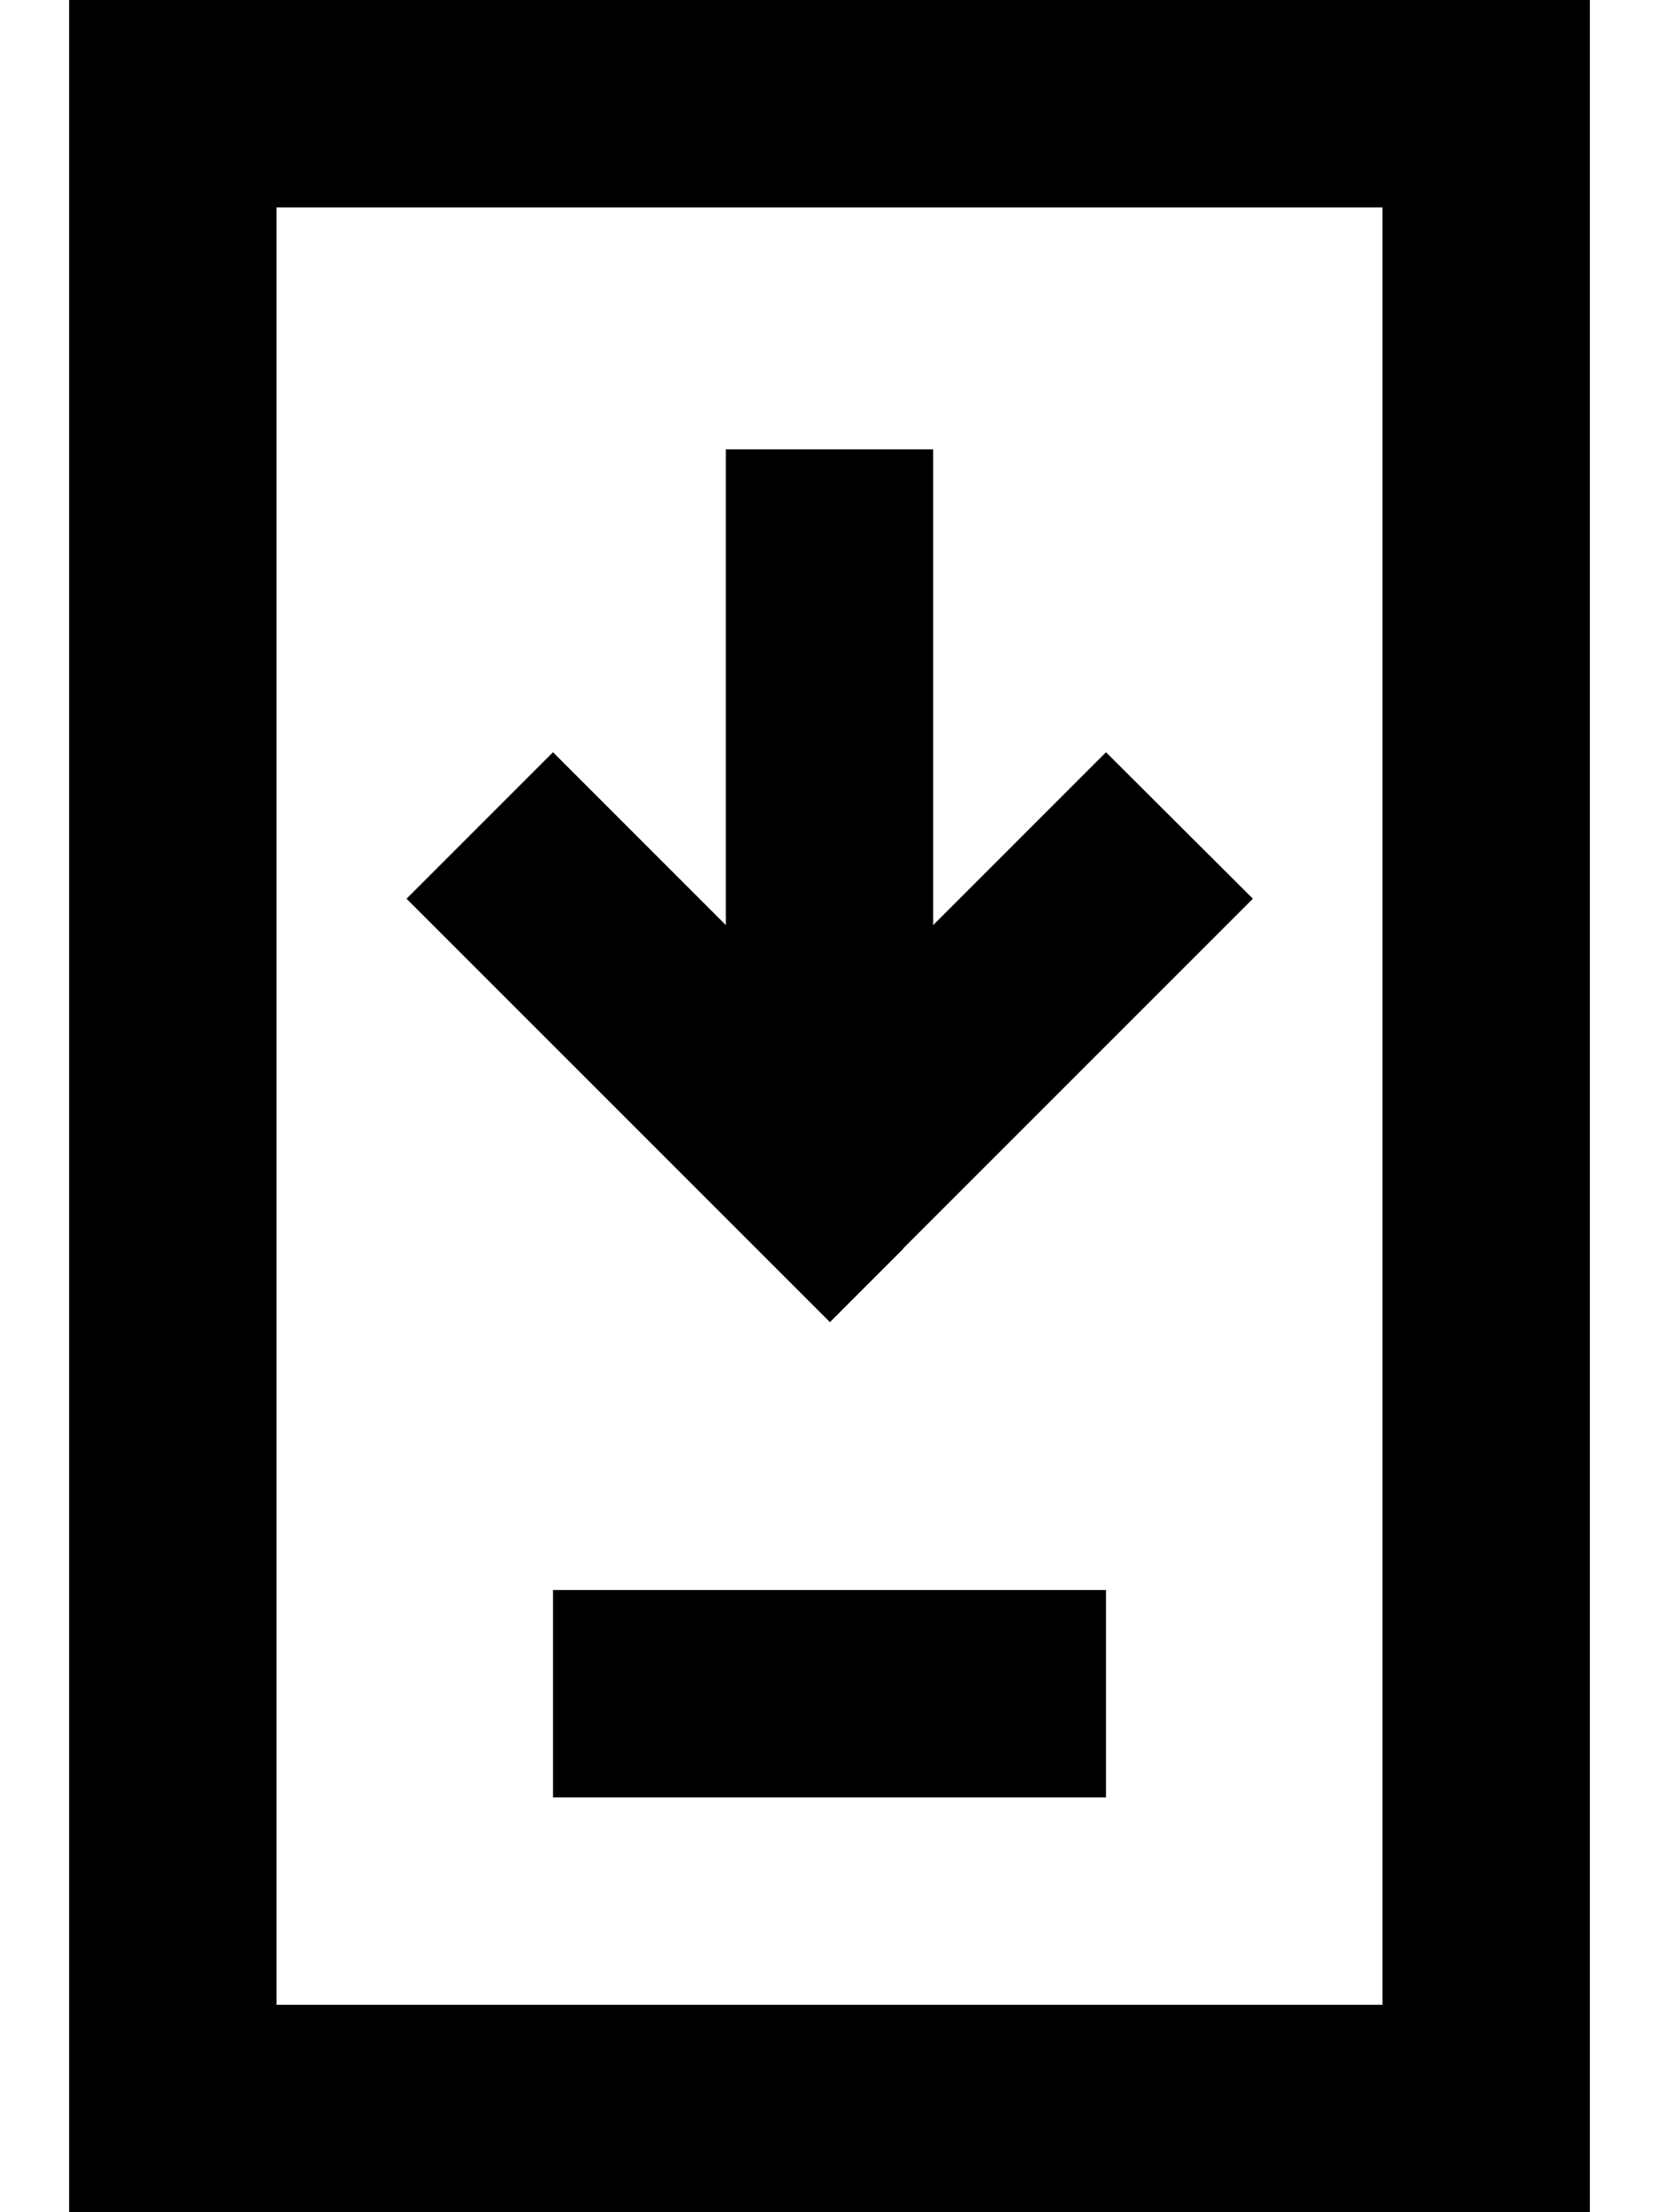 <svg fill="currentColor" xmlns="http://www.w3.org/2000/svg" viewBox="0 0 384 512"><!--! Font Awesome Pro 7.1.0 by @fontawesome - https://fontawesome.com License - https://fontawesome.com/license (Commercial License) Copyright 2025 Fonticons, Inc. --><path fill="currentColor" d="M320 48l0 416-256 0 0-416 256 0zM64 0l-48 0 0 512 352 0 0-512-304 0zm64 368l0 48 128 0 0-48-128 0zm81-79c50.5-50.5 77.5-77.5 81-81L256 174.1c-10.3 10.3-23.6 23.6-40 40l0-110.1-48 0 0 110.1-40-40-33.9 33.9c3.5 3.5 30.5 30.5 81 81l17 17 17-17z"/></svg>